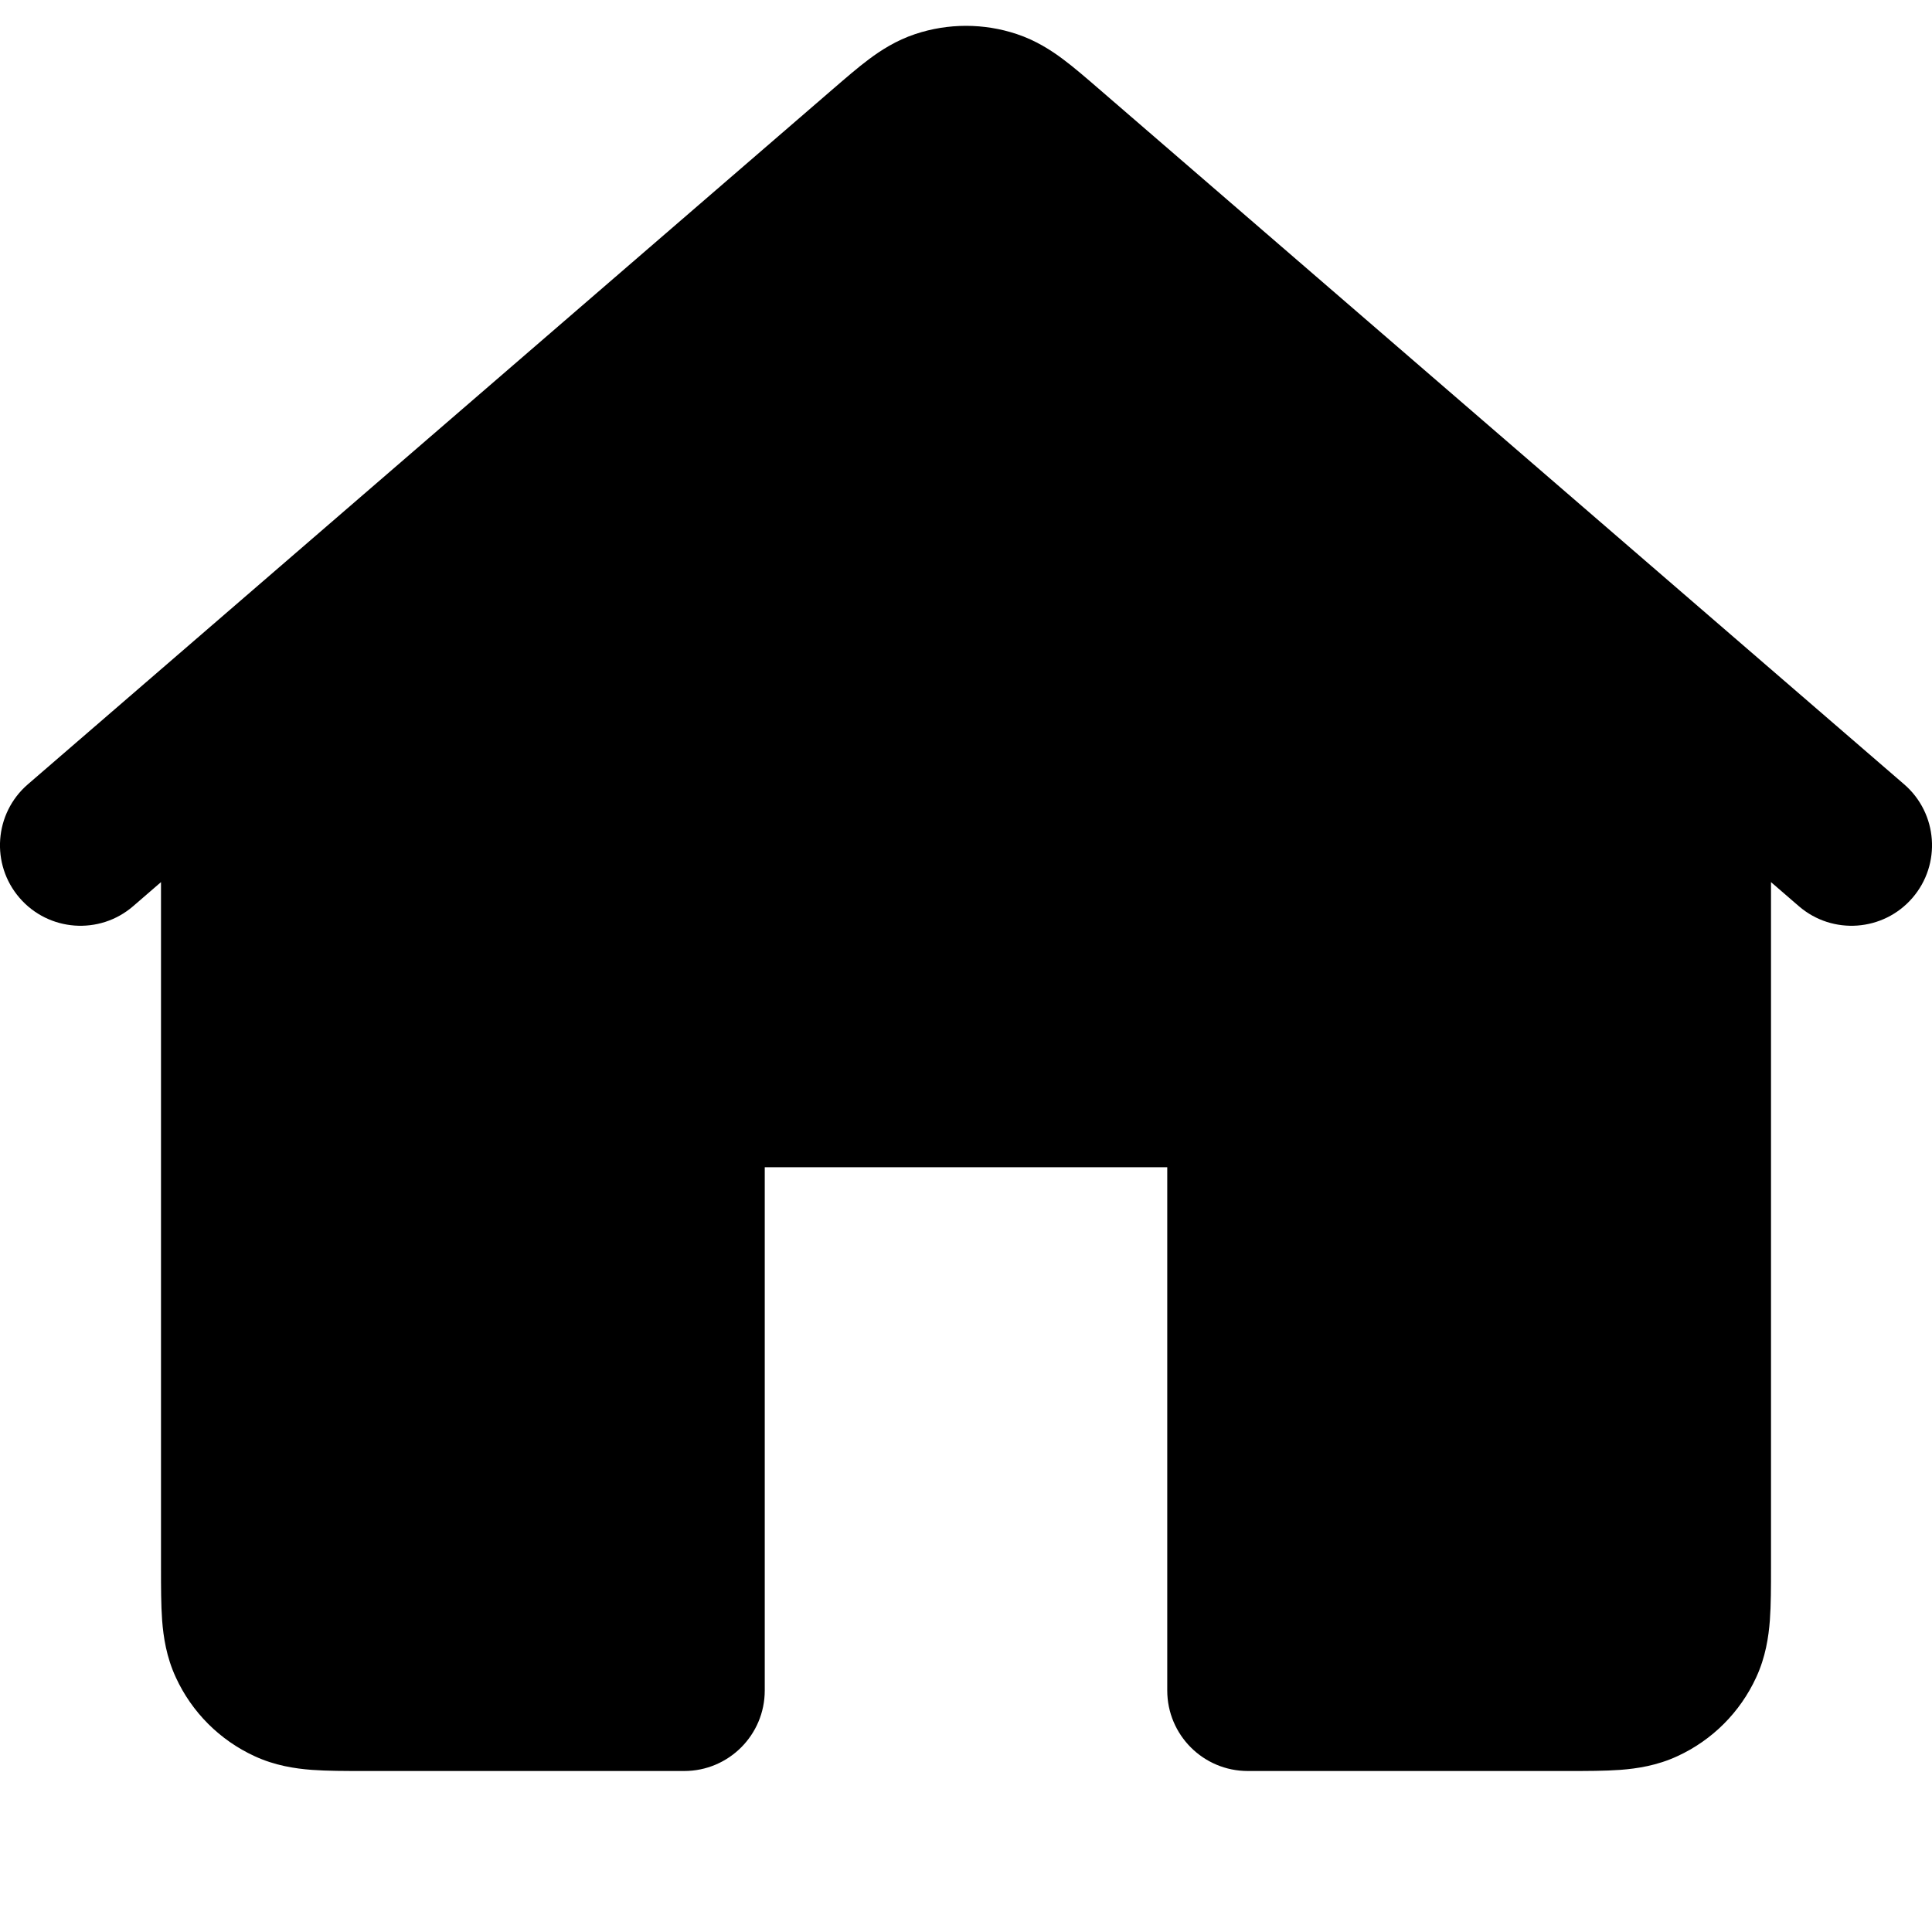 <svg width="24" height="24" viewBox="0 0 24 24" fill="none" xmlns="http://www.w3.org/2000/svg">
<path d="M11.37 0.423C11.779 0.287 12.221 0.287 12.63 0.423C12.867 0.502 13.055 0.623 13.206 0.736C13.344 0.839 13.494 0.969 13.647 1.101L23.654 9.743C24.072 10.104 24.118 10.736 23.757 11.154C23.396 11.572 22.764 11.618 22.346 11.257L22 10.958V19.479C22 19.71 22 19.936 21.986 20.127C21.97 20.336 21.933 20.584 21.816 20.837C21.617 21.27 21.27 21.617 20.837 21.816C20.584 21.933 20.336 21.97 20.127 21.986C19.936 22 19.71 22 19.479 22L15.5 22C14.948 22 14.5 21.552 14.5 21V14.5H9.5V21C9.5 21.552 9.052 22 8.5 22L4.521 22C4.29 22 4.064 22 3.873 21.986C3.664 21.97 3.416 21.933 3.163 21.816C2.73 21.617 2.383 21.27 2.184 20.837C2.067 20.584 2.03 20.336 2.014 20.127C2 19.936 2 19.71 2 19.479L2 10.958L1.654 11.257C1.236 11.618 0.604 11.572 0.243 11.154C-0.118 10.736 -0.072 10.104 0.346 9.743L10.353 1.101C10.506 0.969 10.656 0.839 10.794 0.736C10.945 0.623 11.133 0.502 11.37 0.423Z" fill="black"/>
</svg>

